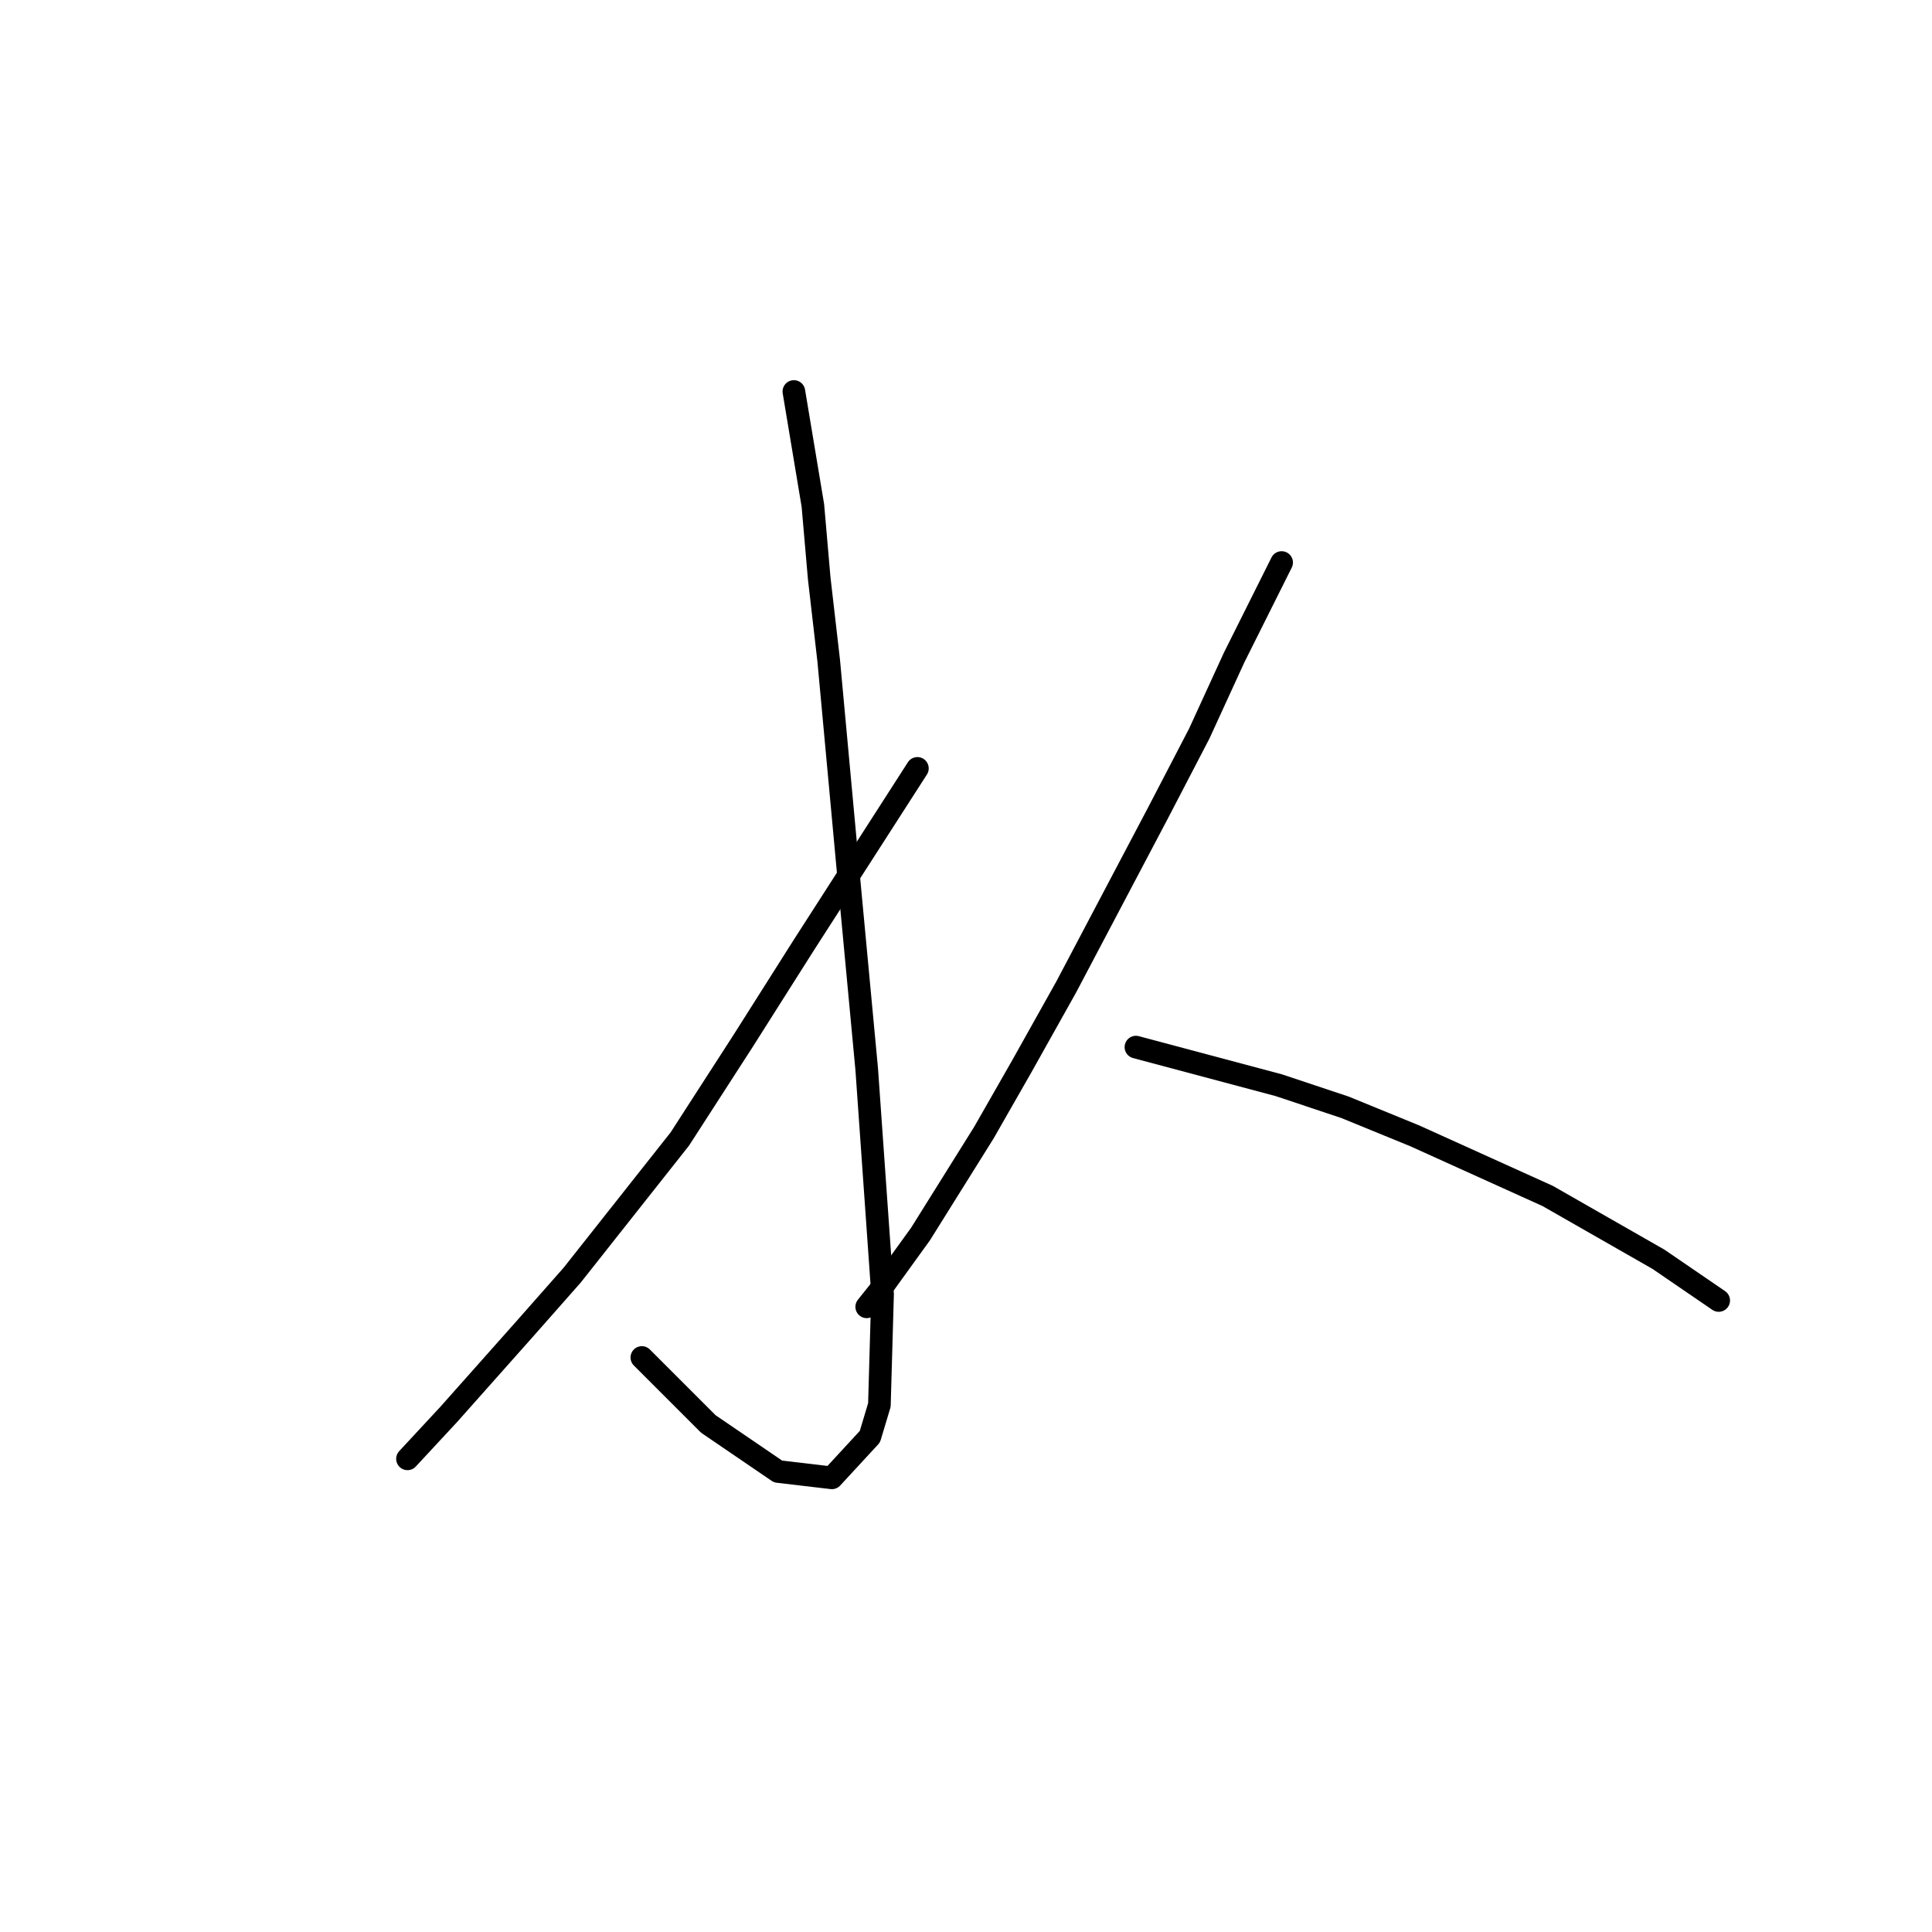 <?xml version="1.0" standalone="no"?>
    <svg width="256" height="256" xmlns="http://www.w3.org/2000/svg" version="1.1">
    <polyline stroke="black" stroke-width="3" stroke-linecap="round" fill="transparent" stroke-linejoin="round" points="105.193 51.876 107.711 66.984 108.55 76.636 109.809 87.548 112.327 114.826 114.845 141.685 116.944 171.481 116.524 186.169 115.265 190.366 110.229 195.822 103.095 194.982 93.862 188.687 85.049 179.874 85.049 179.874 " />
        <polyline stroke="black" stroke-width="3" stroke-linecap="round" fill="transparent" stroke-linejoin="round" points="121.56 101.816 106.452 125.318 98.478 137.908 90.085 150.917 75.816 168.963 69.521 176.097 59.449 187.428 53.994 193.304 53.994 193.304 " />
        <polyline stroke="black" stroke-width="3" stroke-linecap="round" fill="transparent" stroke-linejoin="round" points="169.822 74.538 163.527 87.128 158.91 97.2 153.455 107.692 141.284 130.773 135.409 141.265 130.373 150.078 121.98 163.507 116.524 171.061 114.845 173.16 114.845 173.16 " />
        <polyline stroke="black" stroke-width="3" stroke-linecap="round" fill="transparent" stroke-linejoin="round" points="150.517 138.747 169.402 143.783 178.215 146.721 187.448 150.498 205.074 158.471 219.762 166.865 227.736 172.32 227.736 172.32 " />
        </svg>